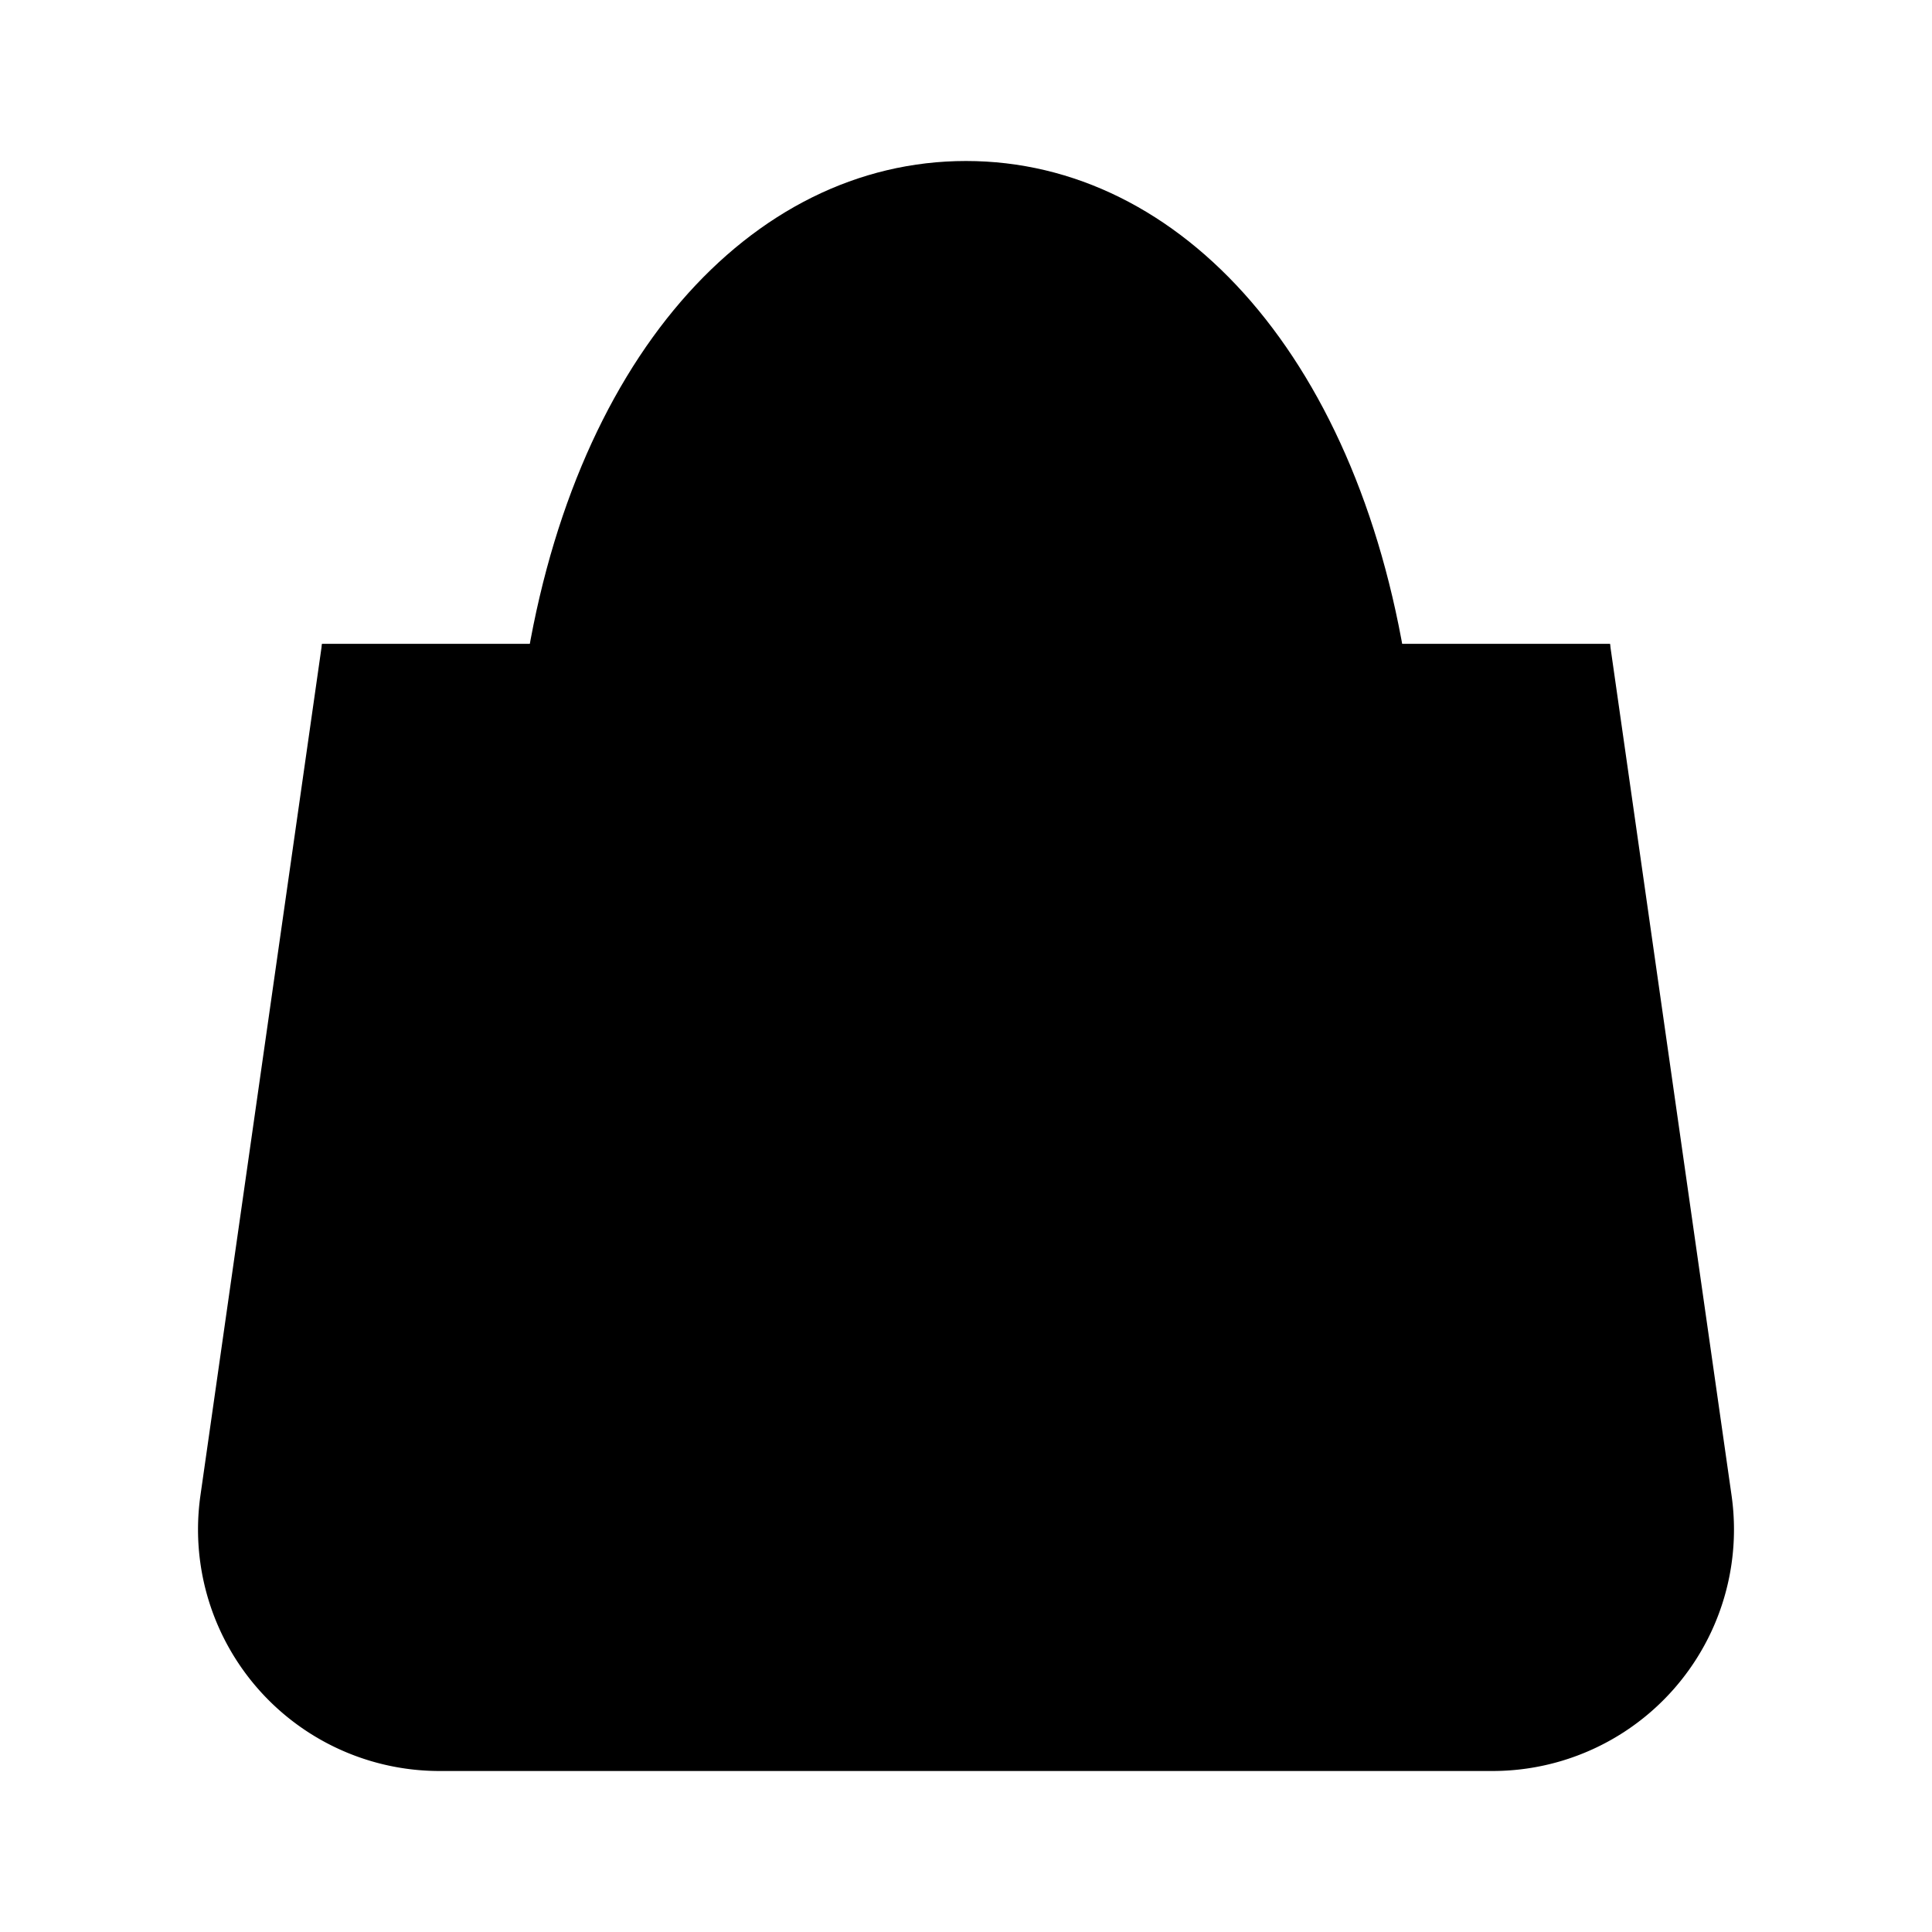 <svg xmlns="http://www.w3.org/2000/svg" viewBox="0 0 24 24"><path d="m20 8 1.51 10.576A3 3 0 0 1 18.54 22H5.46a3 3 0 0 1-2.97-3.424L4 8"/><path d="M13 15h-2a1 1 0 0 0-1 1v1a1 1 0 0 0 1 1h2a1 1 0 0 0 1-1v-1a1 1 0 0 0-1-1M16.5 15S20 14 20 8H4c0 6 3.5 7 3.5 7M12 15V8"/><path d="M6.5 8.5C7.07 4.492 9.316 2 12 2s4.93 2.492 5.5 6.5"/></svg>